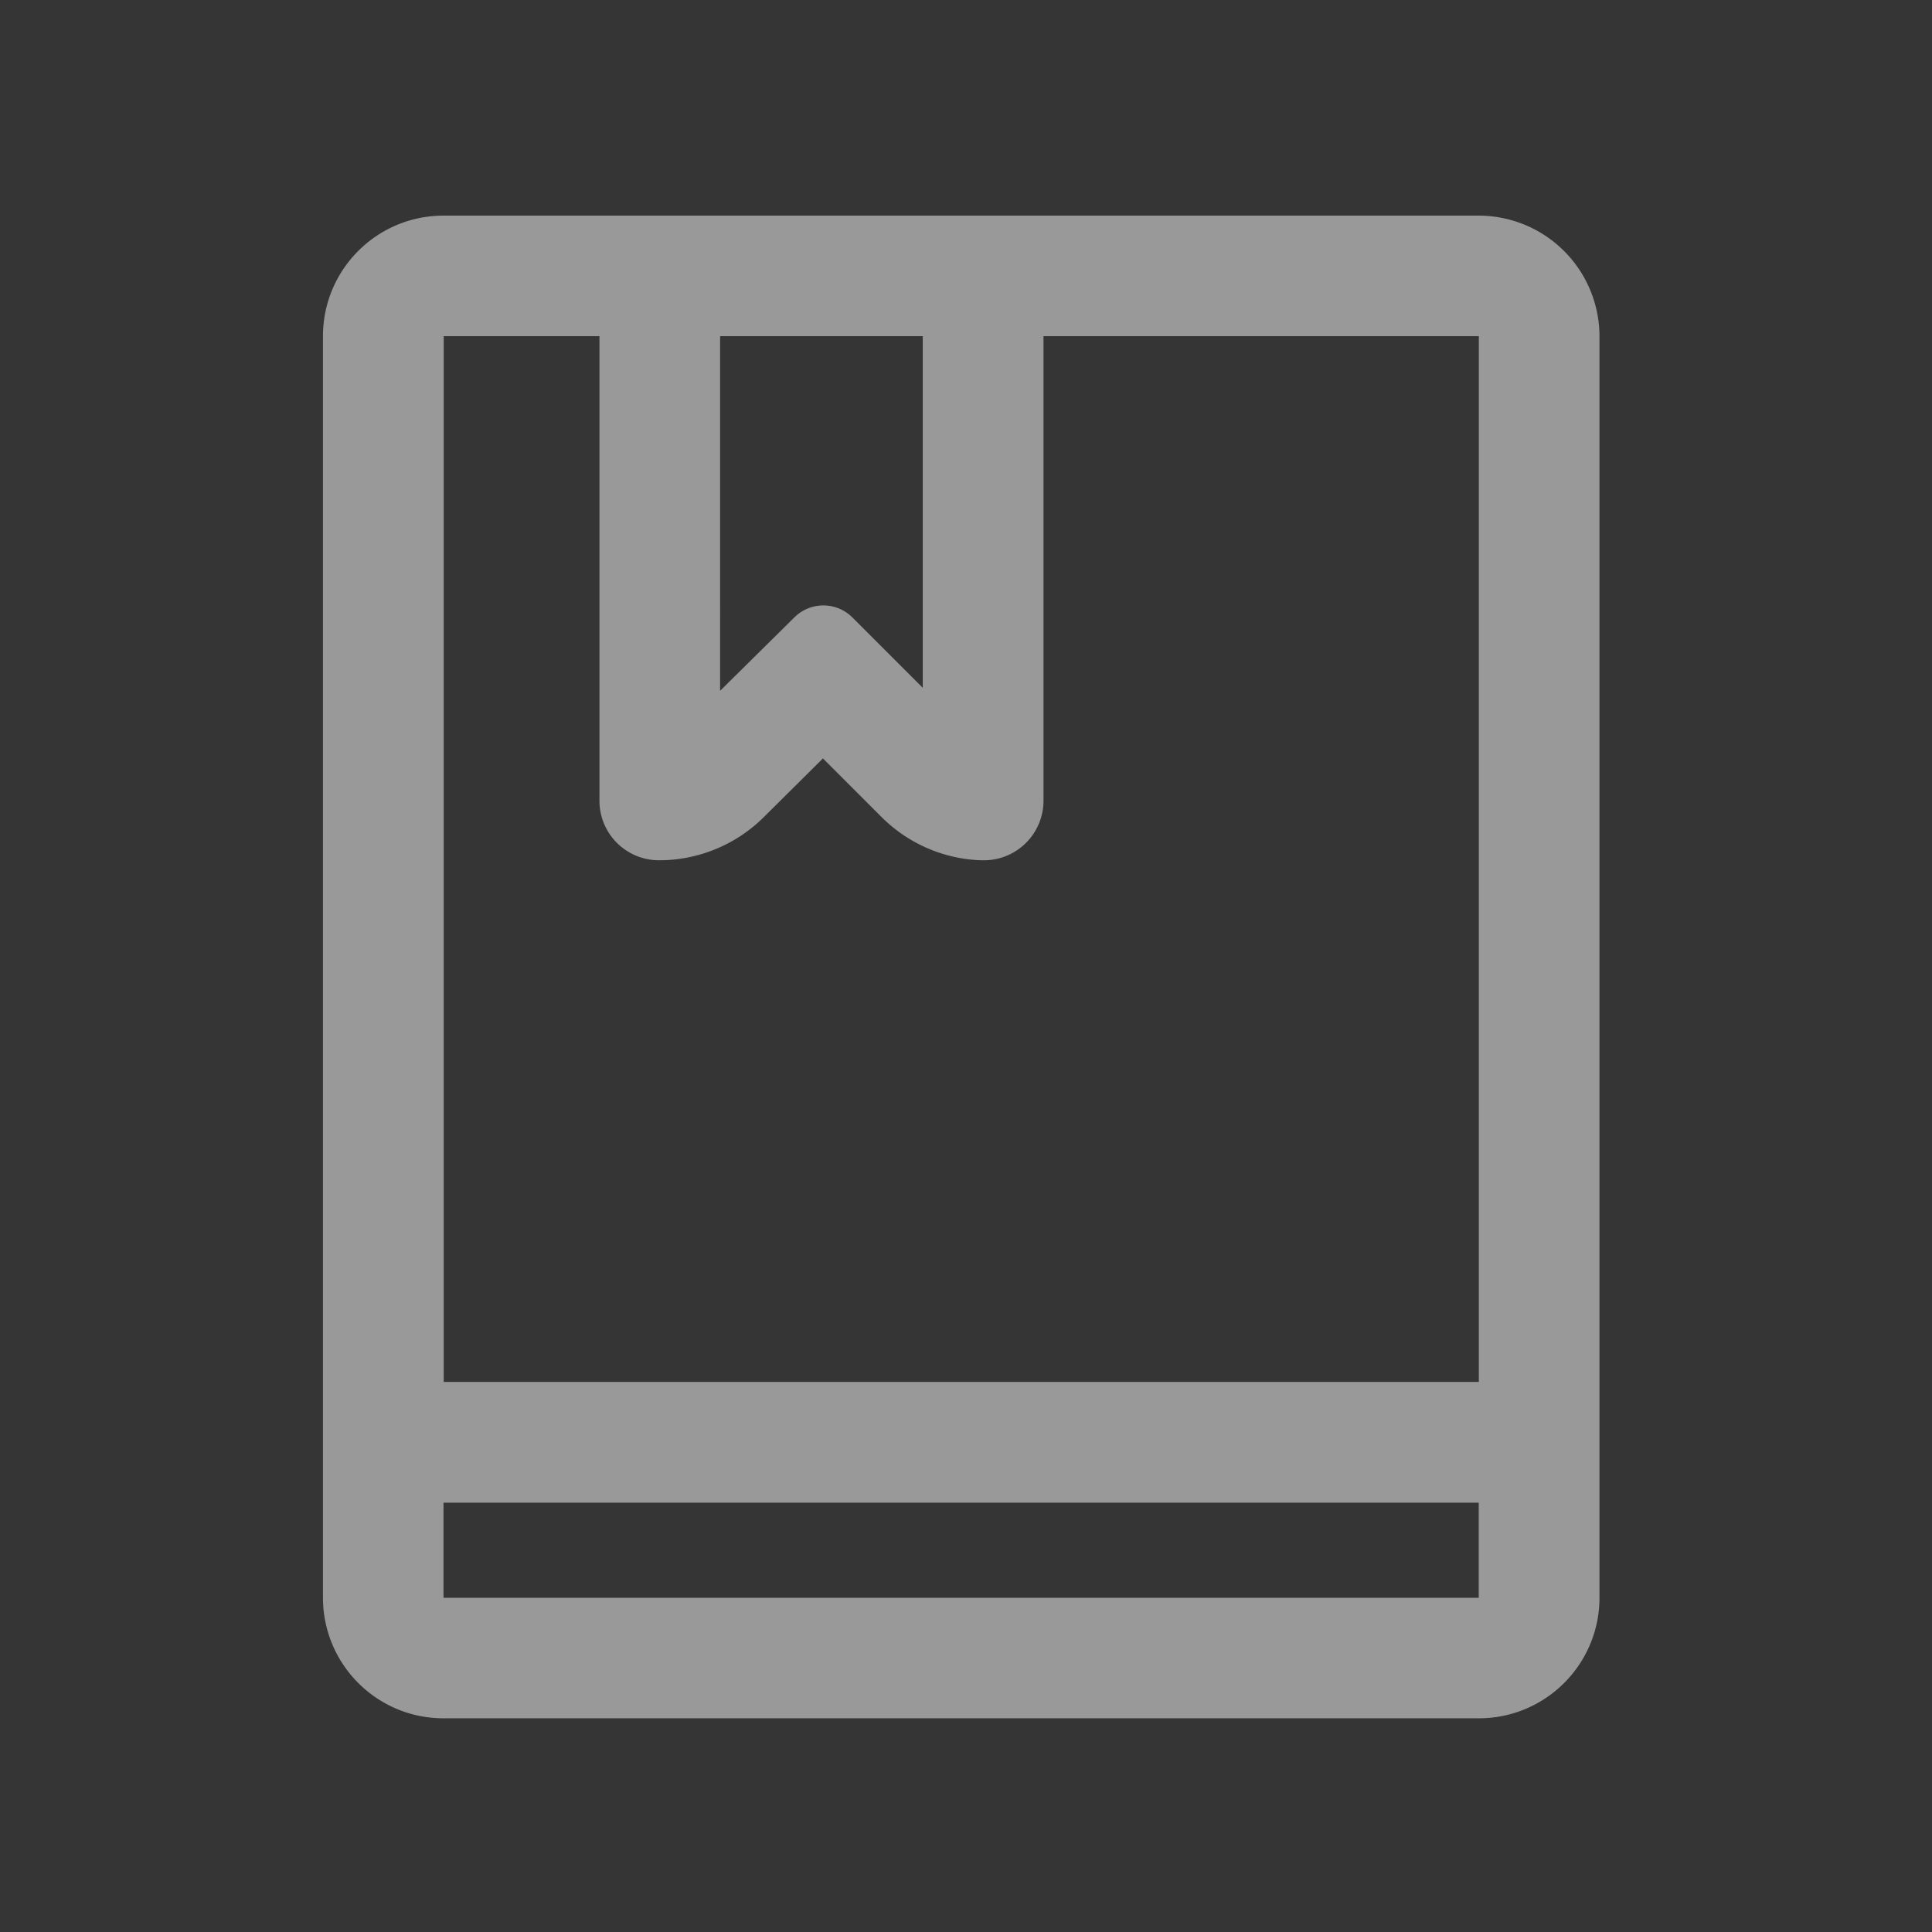<?xml version="1.0" standalone="no"?><!DOCTYPE svg PUBLIC "-//W3C//DTD SVG 1.1//EN"
  "http://www.w3.org/Graphics/SVG/1.1/DTD/svg11.dtd">
<svg class="icon" width="64px" height="64.00px" viewBox="0 0 1024 1024" version="1.1"
     xmlns="http://www.w3.org/2000/svg">
  <rect x="0" y="0" width="1024" height="1024" fill="#333333" stroke="none"/>
  <path d="M0 0h1024v1024H0z" fill="#FFFFFF" fill-opacity=".01"/>
  <path
    d="M783.758 114.29H235.065c-35.271 0-63.886 28.558-63.886 63.886v668.615c0 35.328 28.558 63.943 63.886 63.943h548.75c35.328 0 63.943-28.615 63.943-63.943V178.176a64.057 64.057 0 0 0-64-63.886z m-294.684 63.886v186.368l-7.737-7.737-29.582-29.582a21.788 21.788 0 0 0-30.72 0l-39.367 38.912V178.176h107.406z m-171.349 0V424.391c0 17.465 14.108 31.573 31.63 31.573 20.651 0 40.562-8.135 55.296-22.699l31.516-31.289 31.004 31.004c14.108 14.108 33.109 22.414 53.077 22.983h1.252a31.573 31.573 0 0 0 31.573-31.573V178.176h230.741v554.268H235.179V178.176h82.546zM235.065 846.791V796.444h548.693v50.404H235.065z"
    fill="#999999"/>
</svg>
